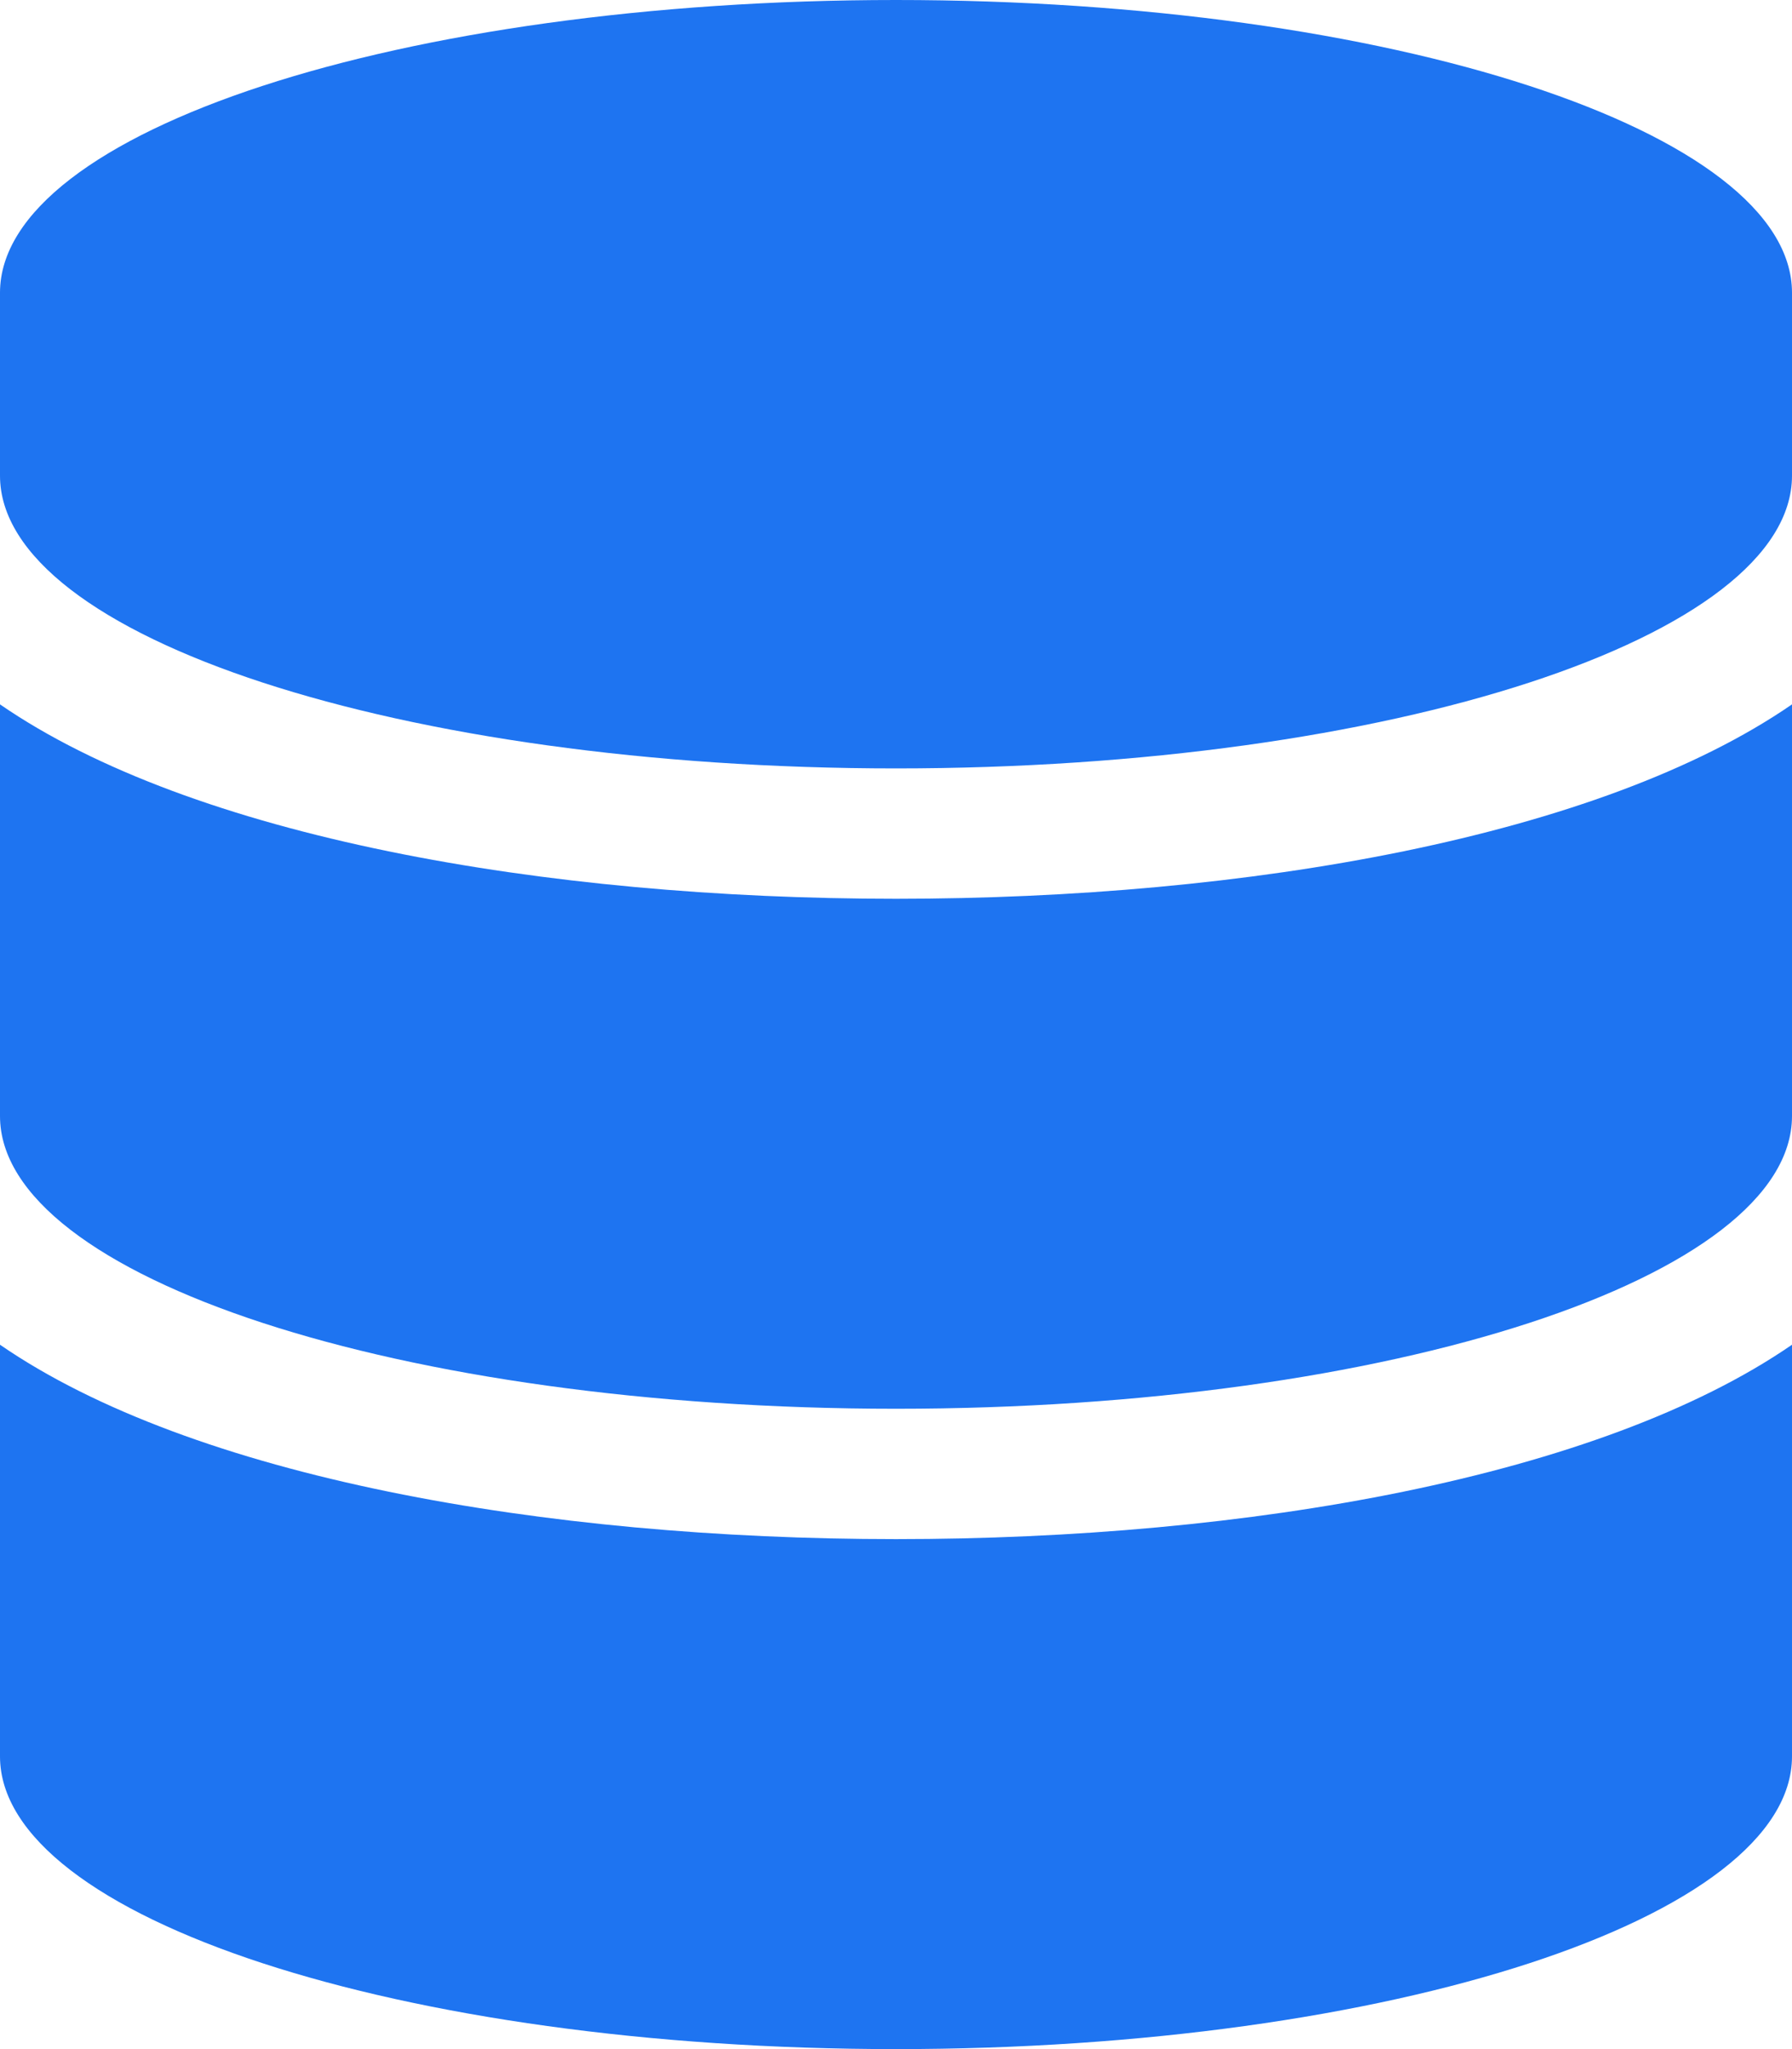 <?xml version="1.0" encoding="utf-8"?>
<svg aria-hidden="true" focusable="false" data-prefix="fas" data-icon="database" class="svg-inline--fa fa-database fa-w-14" role="img" viewBox="0 0 448 512" xmlns="http://www.w3.org/2000/svg">
  <path d="M448 73.143v45.714C448 159.143 347.667 192 224 192S0 159.143 0 118.857V73.143C0 32.857 100.333 0 224 0s224 32.857 224 73.143zM448 176v102.857C448 319.143 347.667 352 224 352S0 319.143 0 278.857V176c48.125 33.143 136.208 48.572 224 48.572S399.874 209.143 448 176zm0 160v102.857C448 479.143 347.667 512 224 512S0 479.143 0 438.857V336c48.125 33.143 136.208 48.572 224 48.572S399.874 369.143 448 336z" style="fill: rgb(30, 116, 241);"/>
</svg>